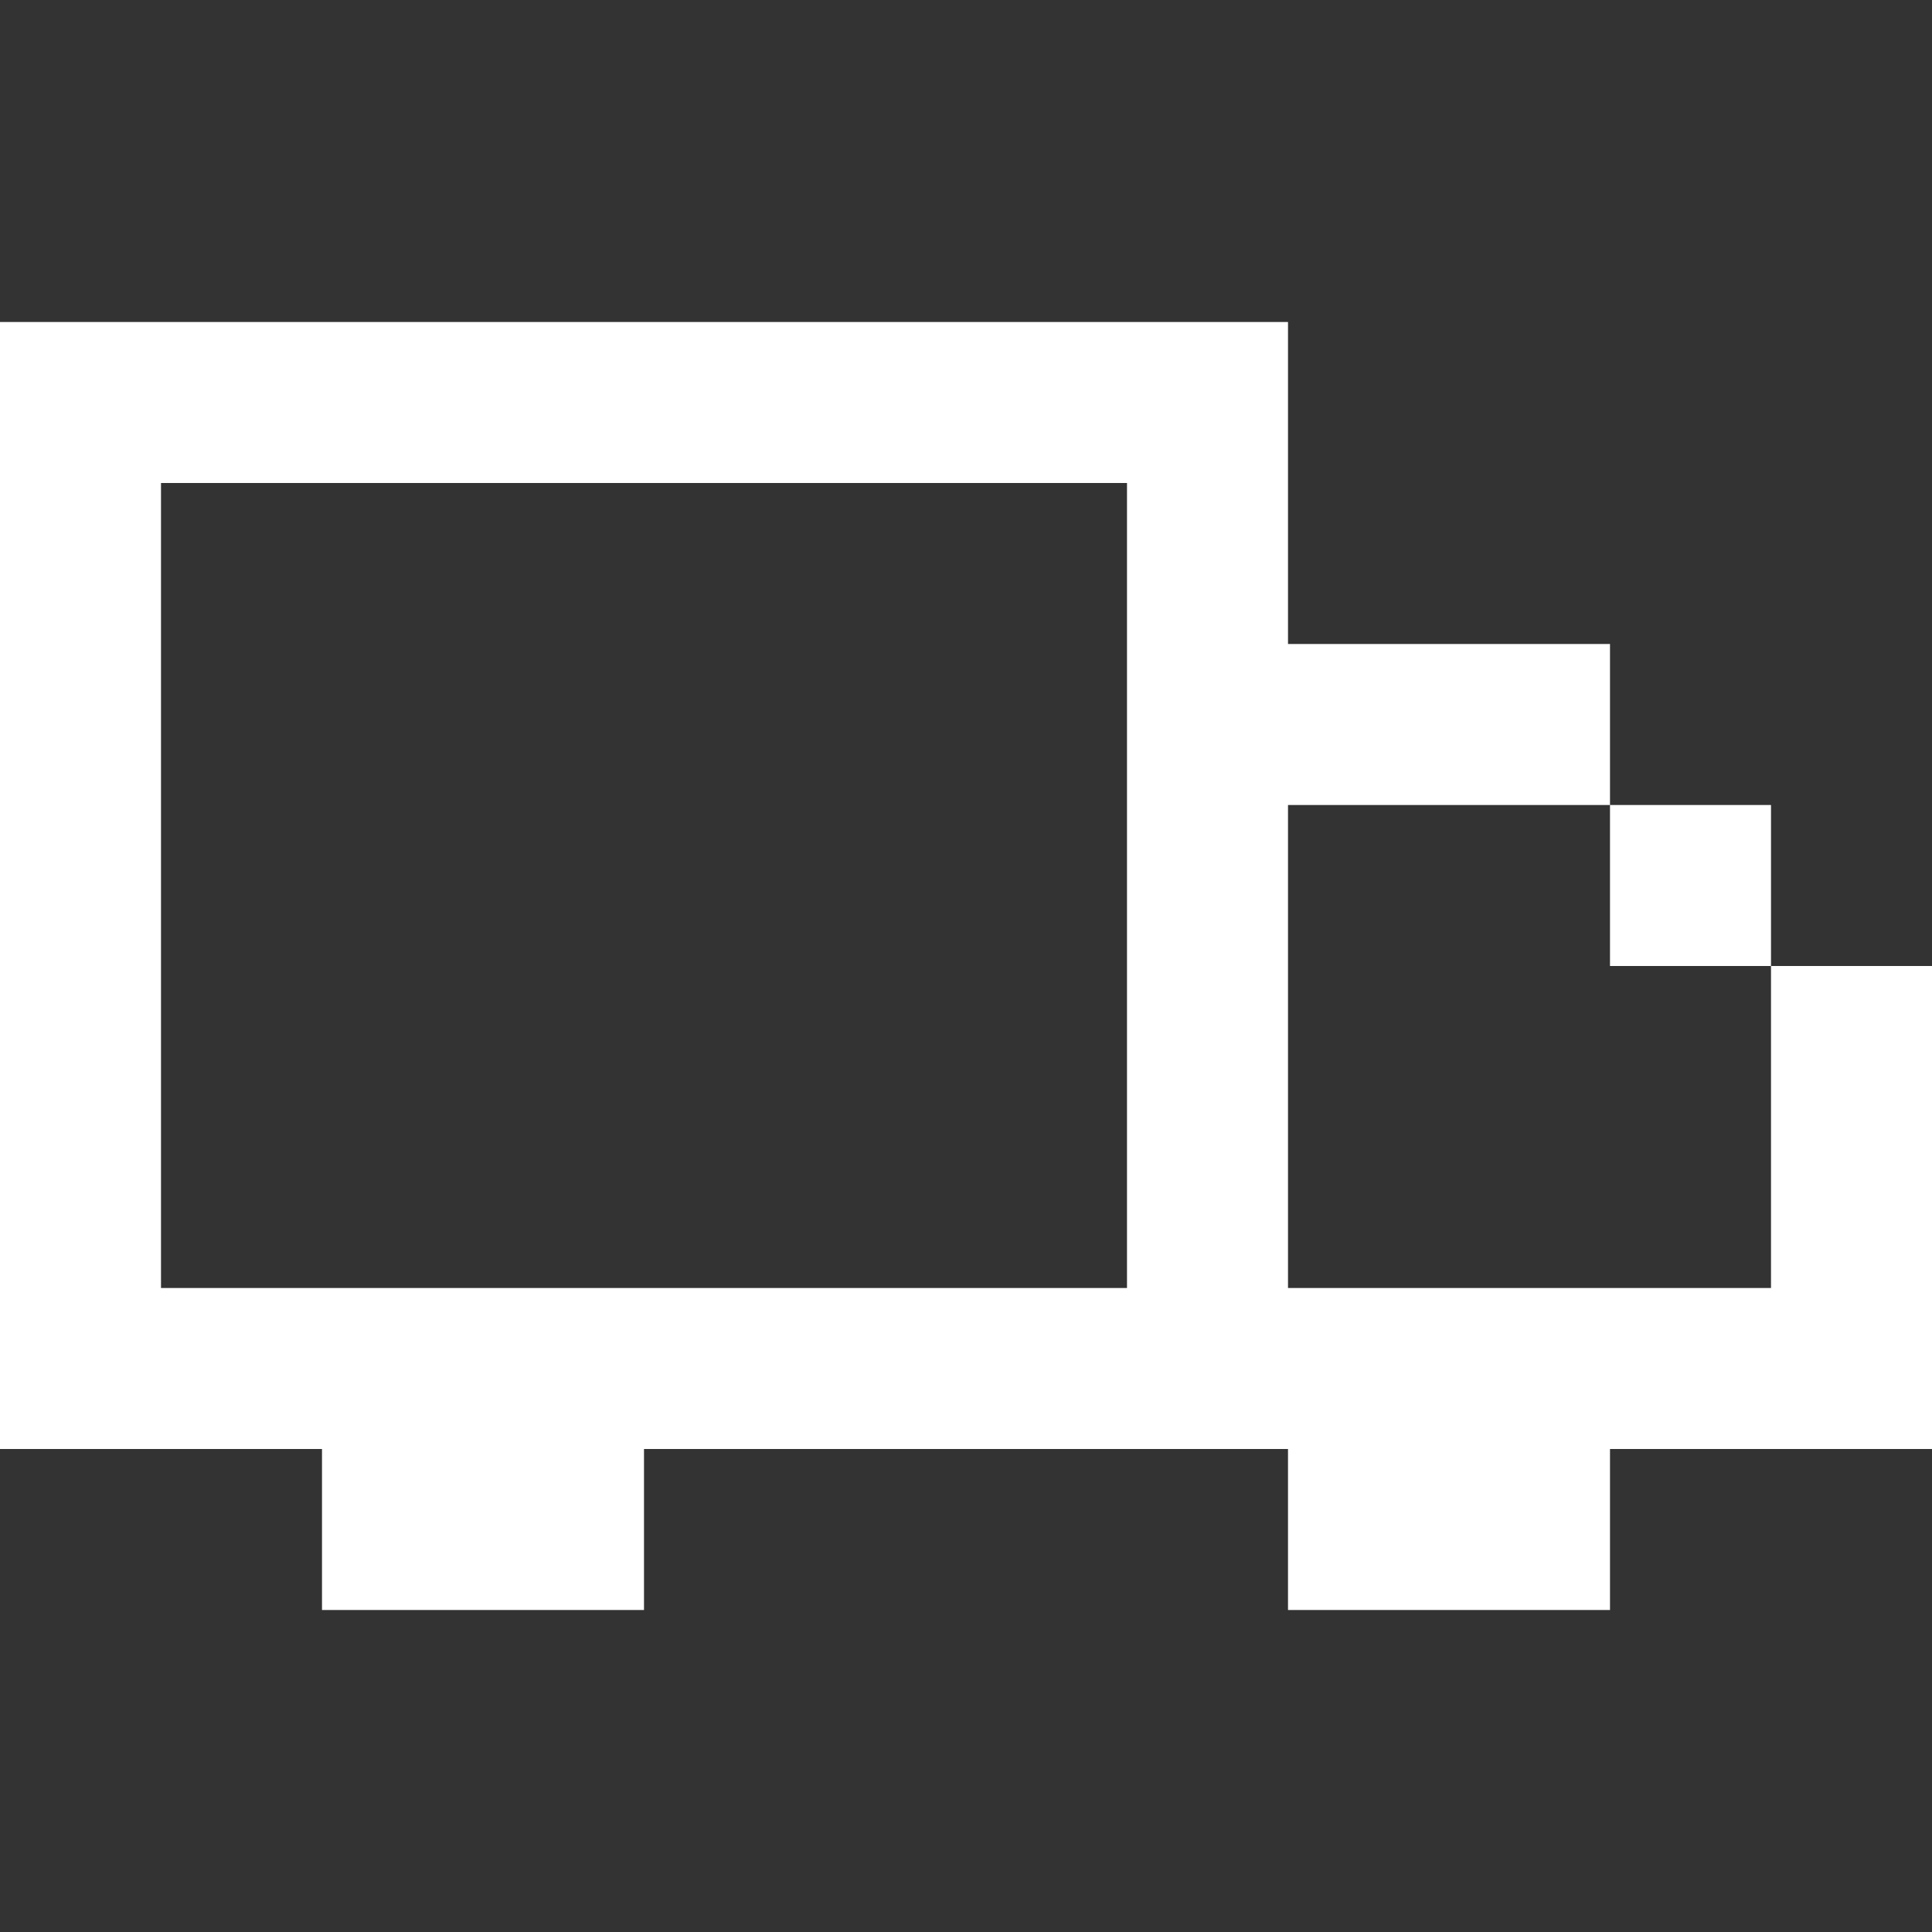 <svg width="24" height="24" viewBox="0 0 24 24" fill="none" xmlns="http://www.w3.org/2000/svg">
<rect x="0" y="0" width="24" height="24" fill="#333333" stroke="none"/>
<path fill-rule="evenodd" clip-rule="evenodd" d="M2 4H14H16V6V8H20V10H16V16H22V12H24V16V18H22H20V20H16V18H14H8V20H4V18H2H0V16V6V4H2ZM22 12H20V10H22V12ZM14 10V8V6H2V16H14V10Z" fill="white"/>
</svg>
